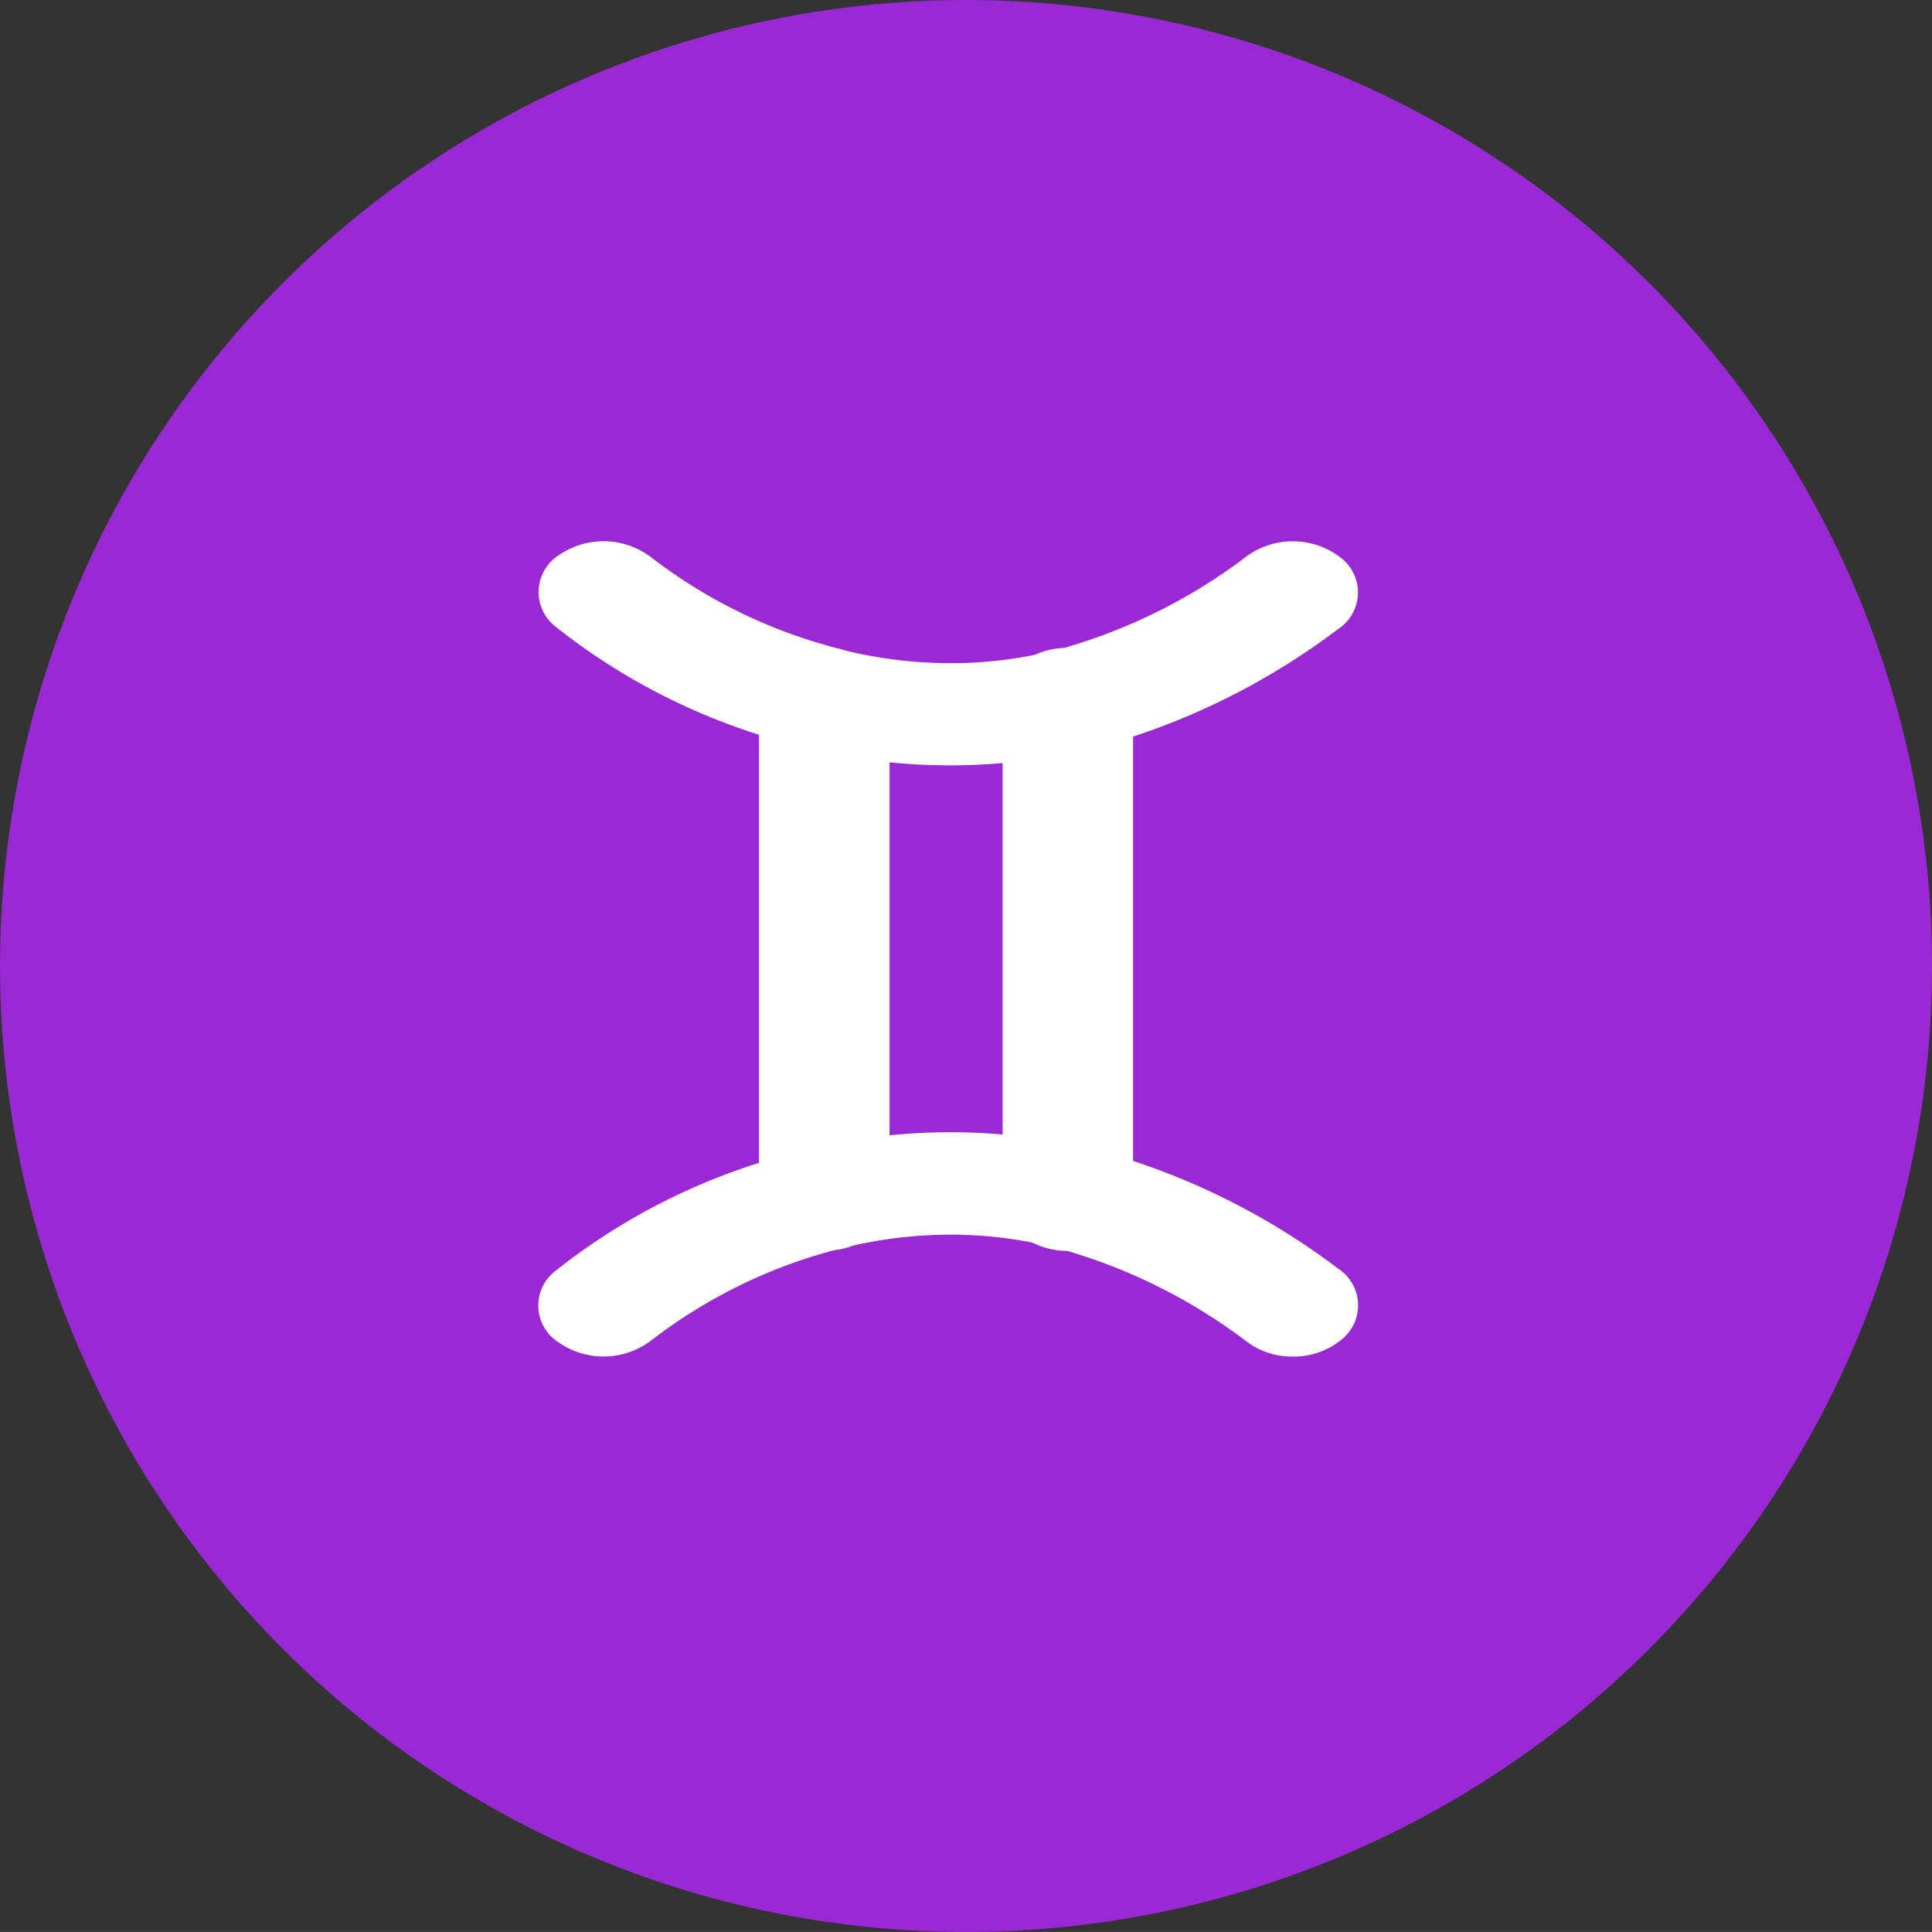 <svg xmlns="http://www.w3.org/2000/svg" width="48.175" height="48.174" viewBox="0 0 48.175 48.174"><rect x="0" y="0" width="48.175" height="48.174" fill="#333333" stroke="none"/><path d="M24.088,0A24.087,24.087,0,1,0,48.175,24.087,24.087,24.087,0,0,0,24.088,0Z" transform="translate(0 0)" fill="#9b28d5"/><path d="M14.827,15.452V4.871a17.556,17.556,0,0,0,5.1-2.672A1.091,1.091,0,0,0,19.992.4a1.957,1.957,0,0,0-2.3-.049,13.826,13.826,0,0,1-4.587,2.309,1.951,1.951,0,0,0-.728.172,10.522,10.522,0,0,1-2.395.205,11.2,11.2,0,0,1-2.337-.314L7.575,2.7A12.9,12.9,0,0,1,2.824.412,1.957,1.957,0,0,0,.53.333a1.092,1.092,0,0,0-.1,1.8A15.834,15.834,0,0,0,5.5,4.826V15.5A15.832,15.832,0,0,0,.425,18.192a1.089,1.089,0,0,0,.1,1.8,1.959,1.959,0,0,0,2.3-.074,12.888,12.888,0,0,1,4.541-2.238,1.951,1.951,0,0,0,.488-.119,11.148,11.148,0,0,1,2.131-.266,10.492,10.492,0,0,1,2.331.194,1.95,1.95,0,0,0,.866.206,13.894,13.894,0,0,1,4.512,2.287,1.885,1.885,0,0,0,1.118.349,1.862,1.862,0,0,0,1.181-.4,1.091,1.091,0,0,0-.062-1.8A17.585,17.585,0,0,0,14.827,15.452Zm-3.253-.659a14.776,14.776,0,0,0-1.738-.05c-.369.01-.729.035-1.081.07v-9.3c.352.035.712.06,1.081.07.144,0,.287.006.431.006q.657,0,1.307-.058Z" transform="translate(13.427 13.496)" fill="#fff"/></svg>
